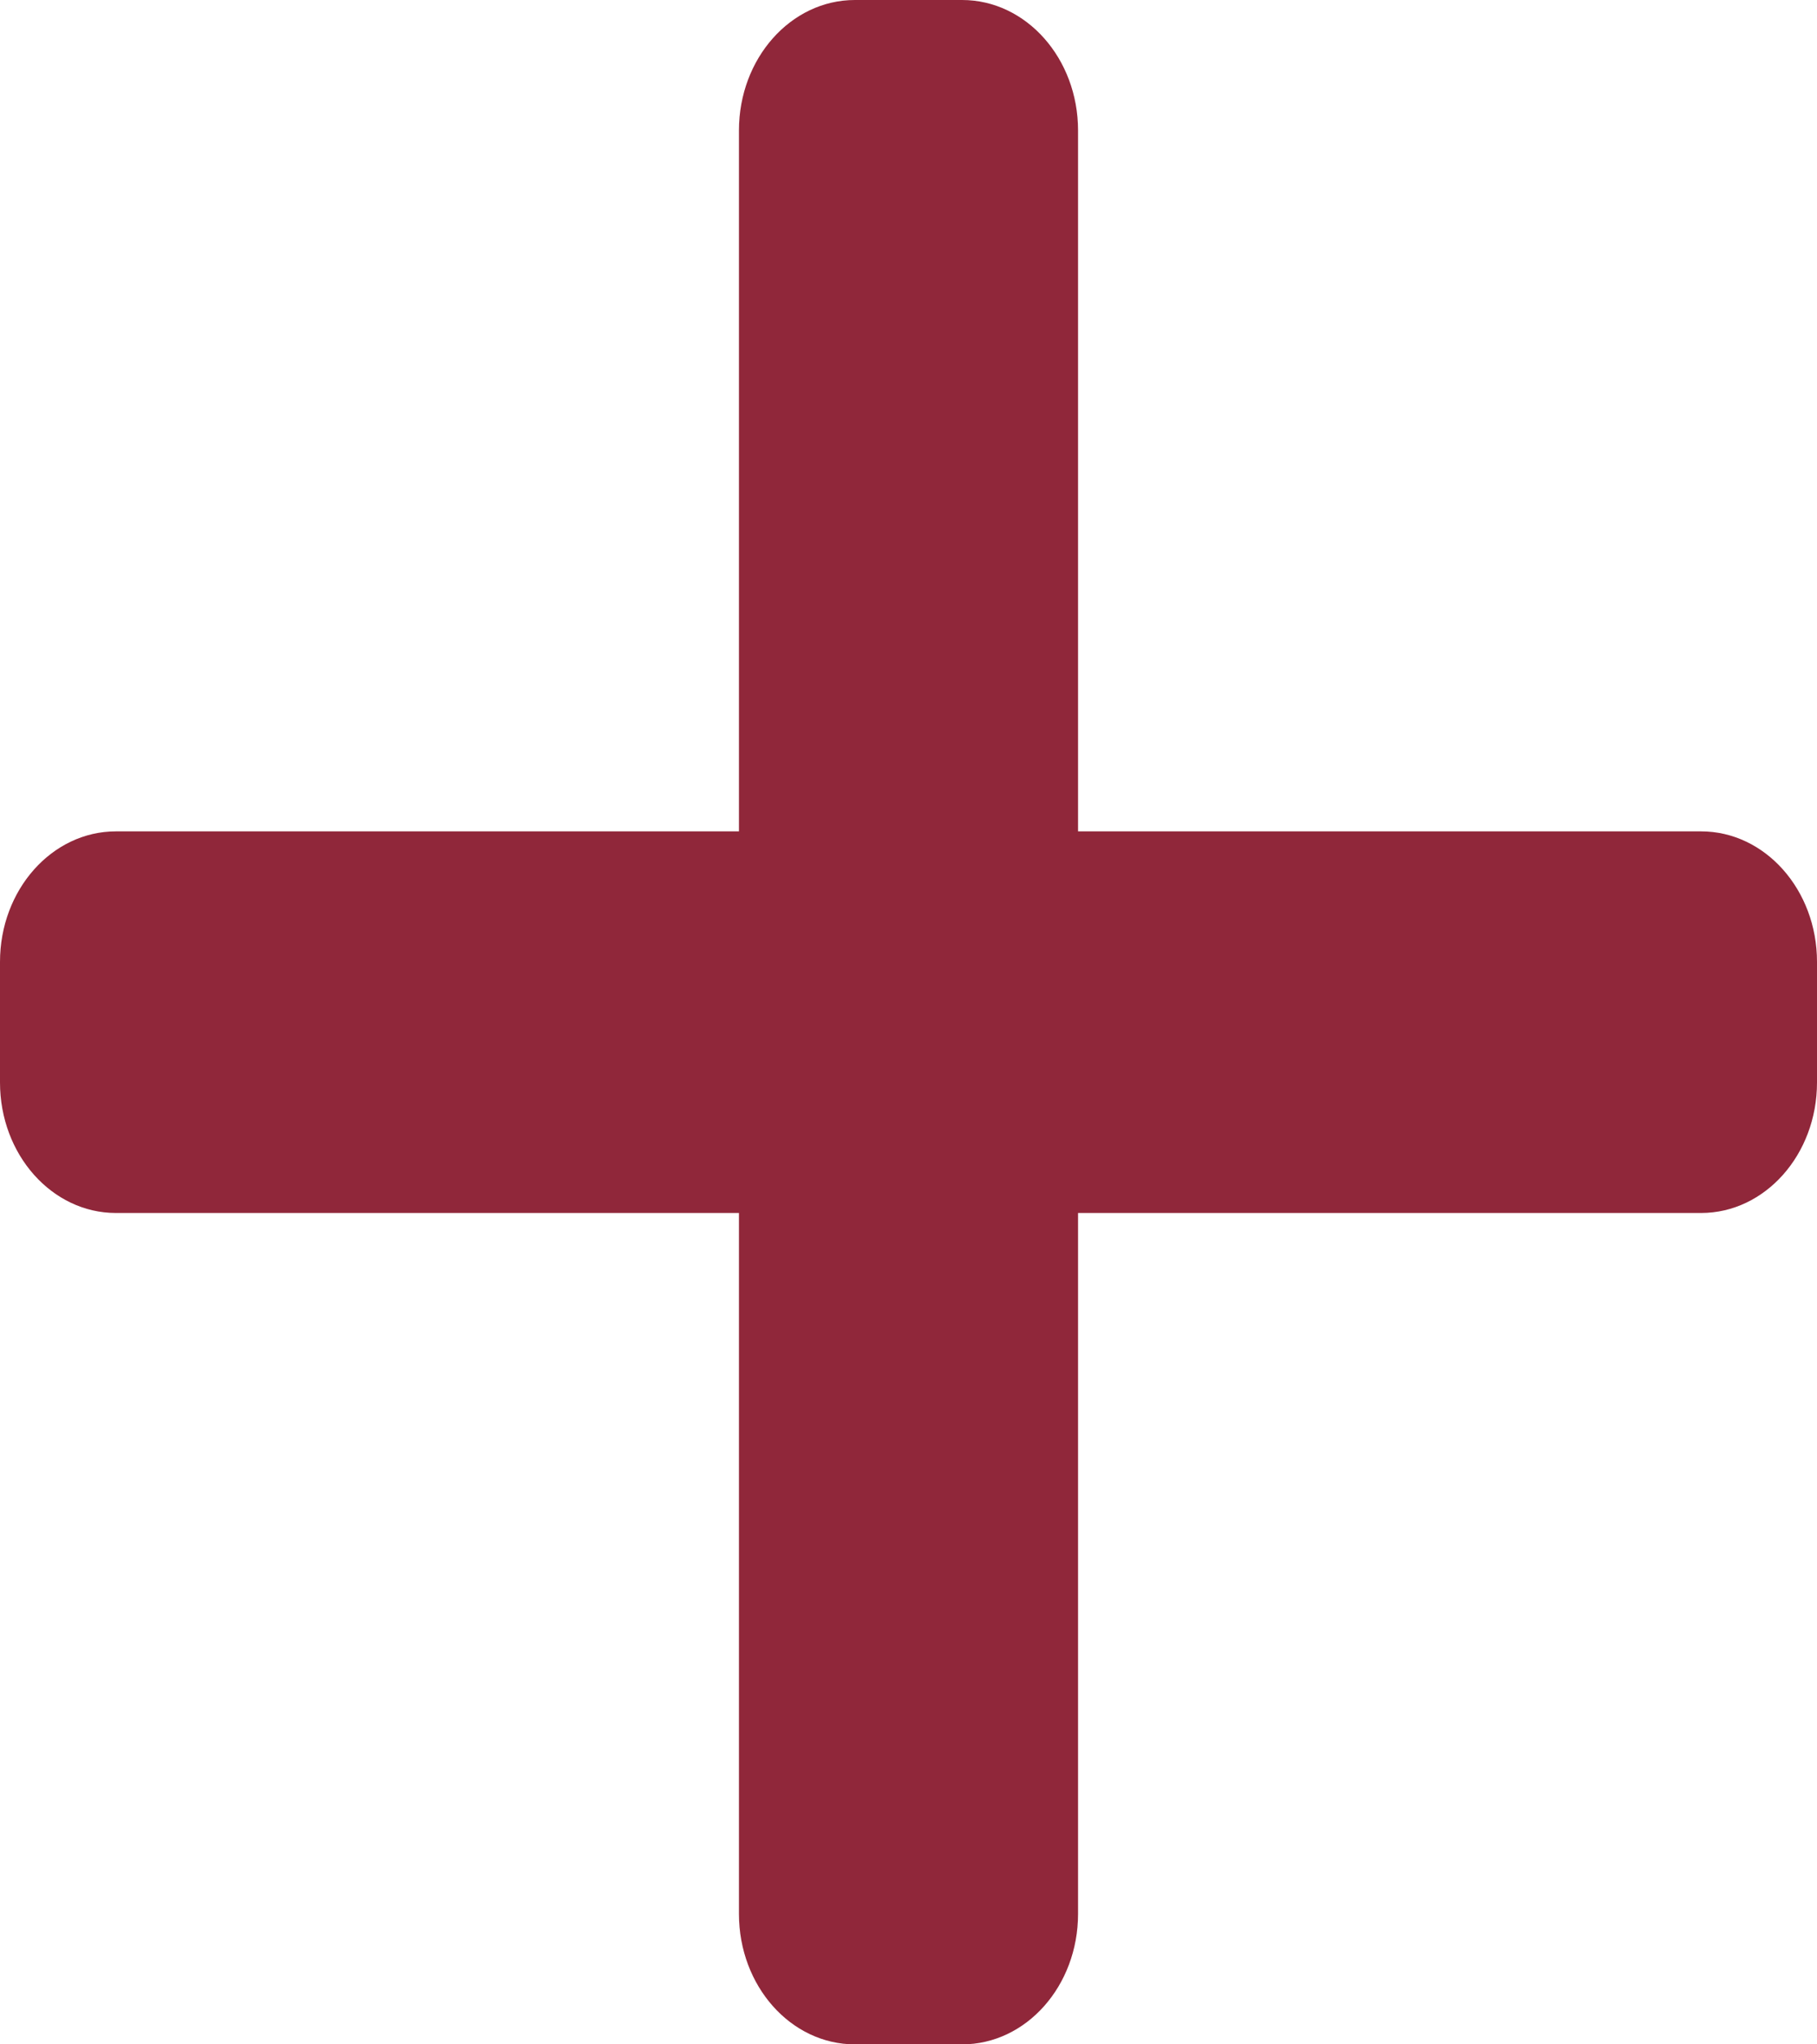 <svg width="16" height="18" viewBox="0 0 16 18" fill="none" xmlns="http://www.w3.org/2000/svg">
<path d="M14.979 7.32H9.493V1.149C9.493 0.514 9.036 0 8.472 0H7.528C6.964 0 6.507 0.514 6.507 1.149V7.32H1.021C0.457 7.32 0 7.835 0 8.469V9.531C0 10.165 0.457 10.68 1.021 10.68H6.507V16.851C6.507 17.486 6.964 18 7.528 18H8.472C9.036 18 9.493 17.486 9.493 16.851V10.68H14.979C15.543 10.68 16 10.165 16 9.531V8.469C16 7.835 15.543 7.32 14.979 7.32Z" fill="#90273A"/>
</svg>
